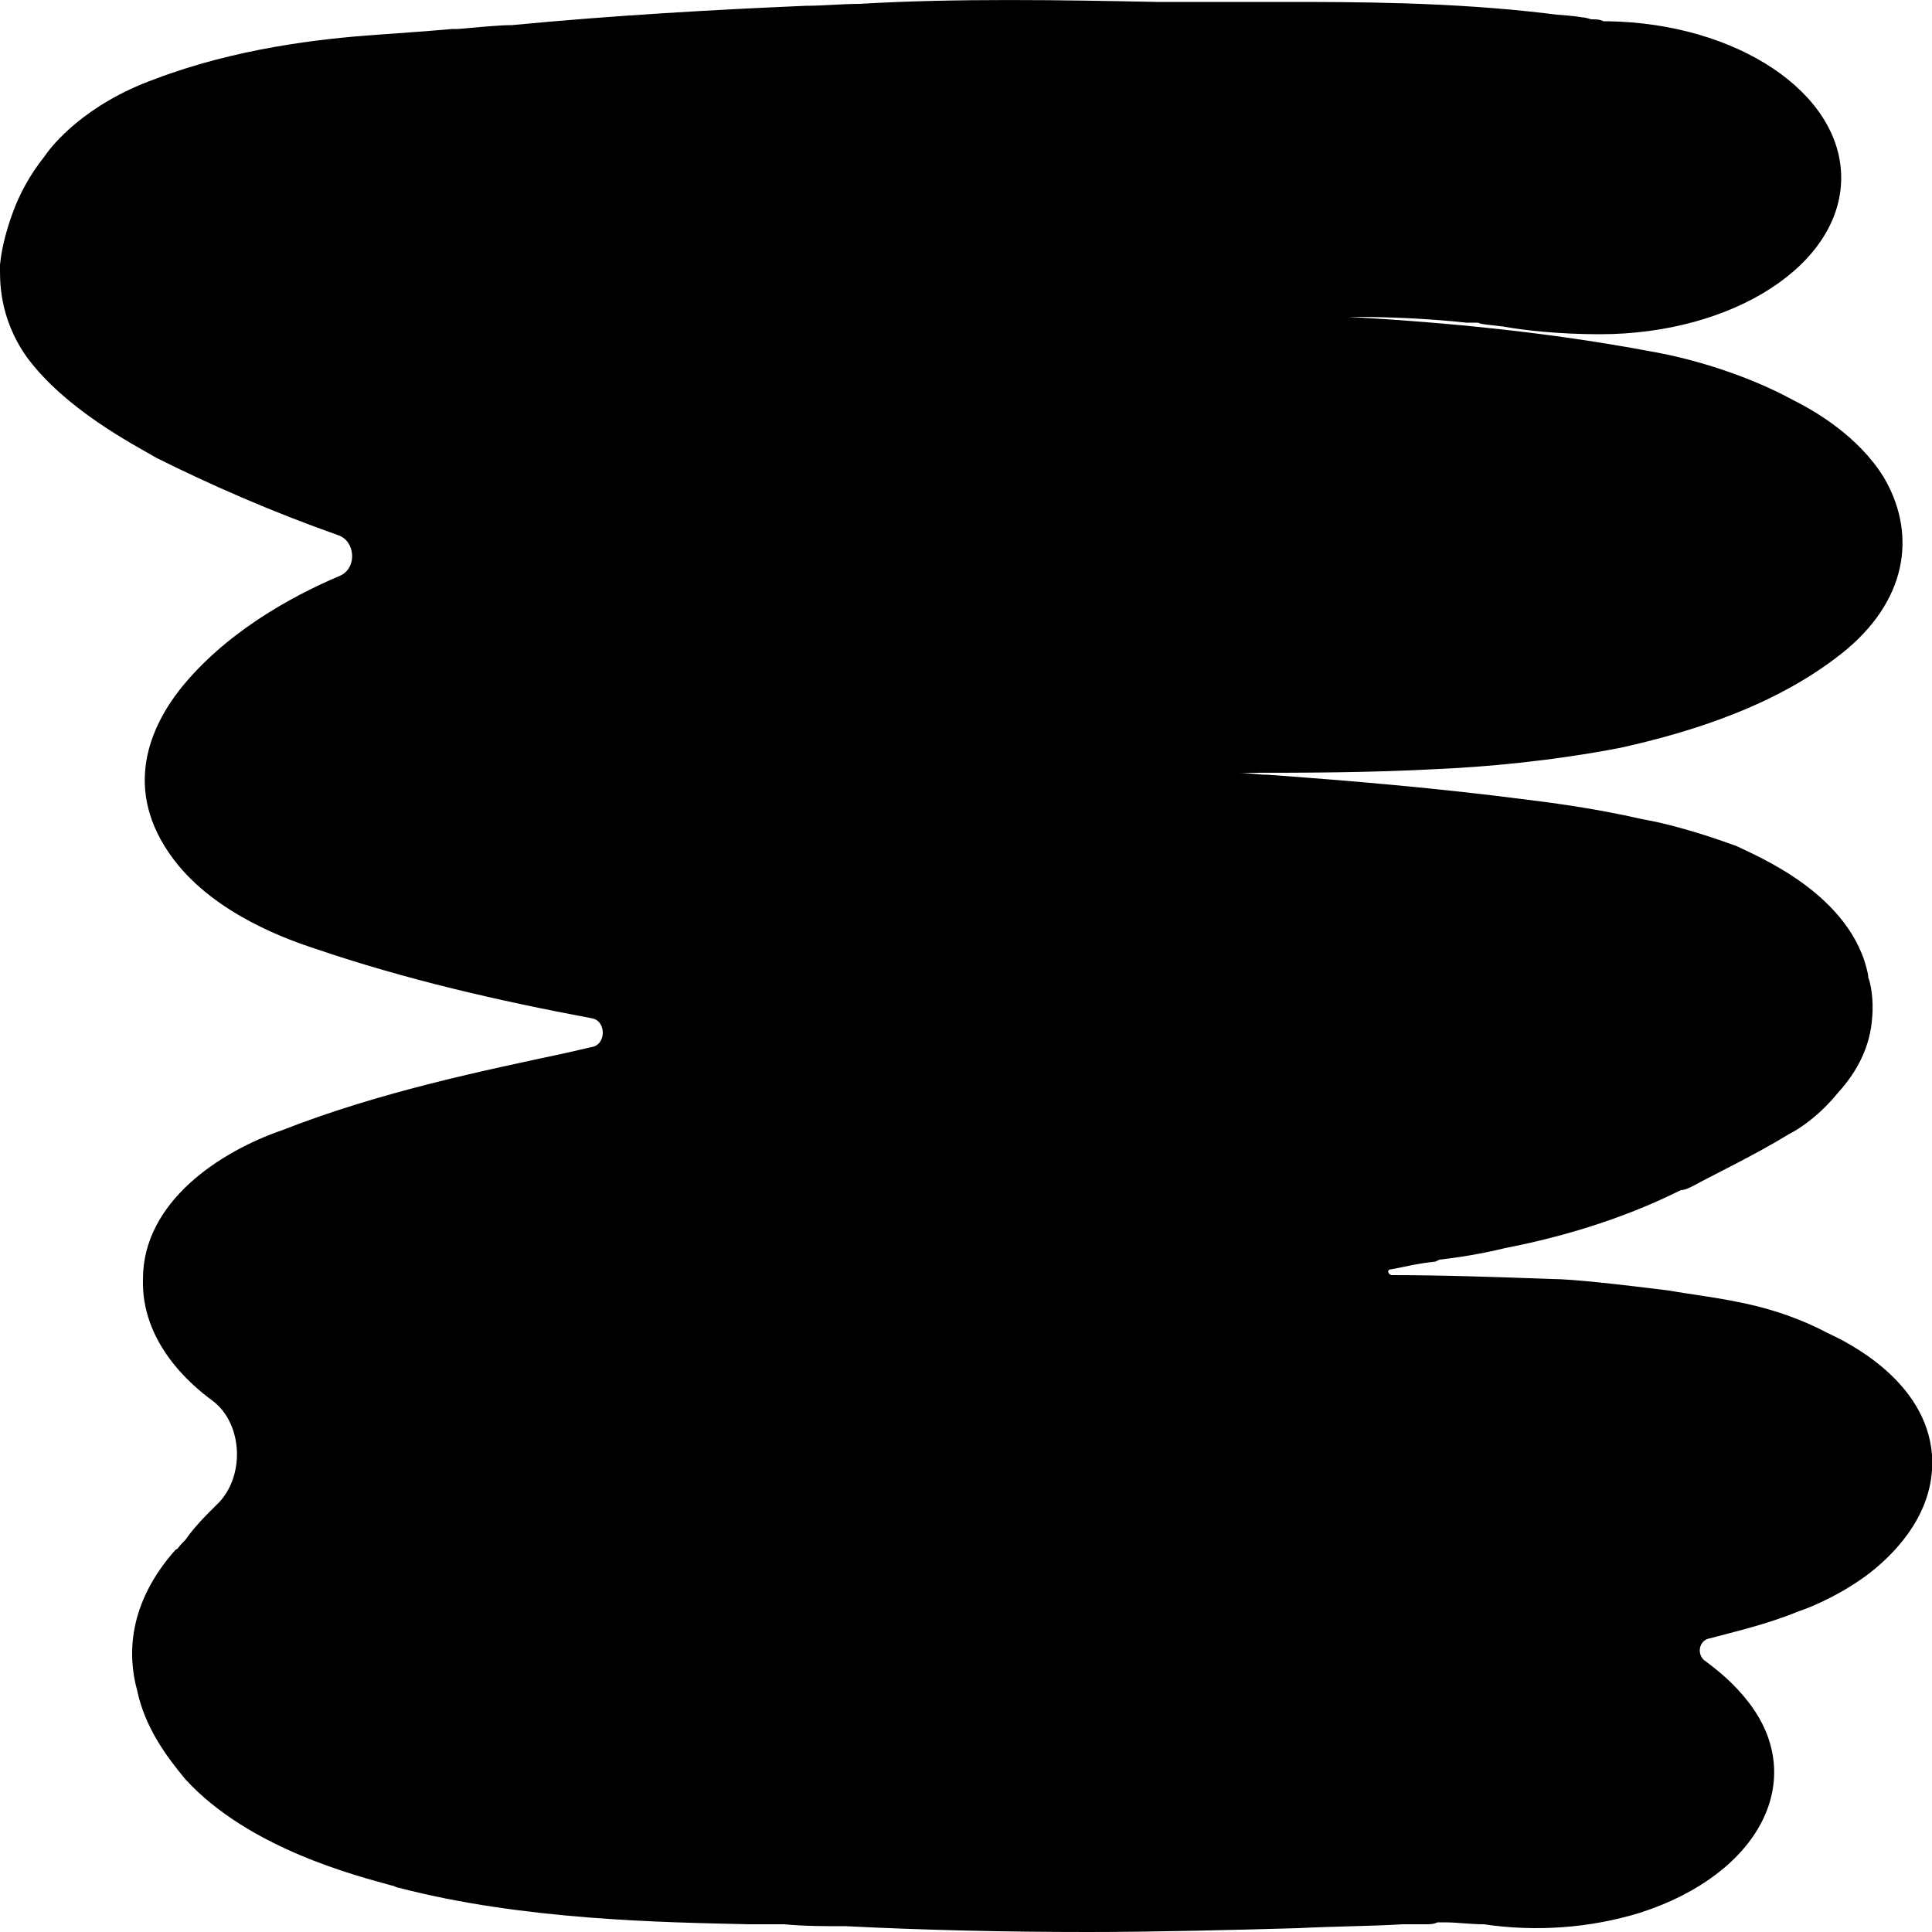 <svg width="1" height="1" viewBox="0 0 1 1" fill="none" xmlns="http://www.w3.org/2000/svg">
<rect x="0" y="0" width="1" height="1" fill="#808080" stroke="none"/>
<g clip-path="url(#clip0_5_5)">
<rect width="1" height="1" fill="white"/>
<path fill-rule="evenodd" clip-rule="evenodd" d="M0.599 0.001C0.619 0.001 0.637 0.001 0.653 0.001C0.656 0.001 0.66 0.001 0.664 0.001C0.701 0.001 0.751 0.001 0.801 0.007C0.808 0.008 0.814 0.008 0.819 0.009C0.821 0.009 0.823 0.01 0.824 0.01C0.826 0.01 0.828 0.01 0.83 0.011C0.83 0.011 0.831 0.011 0.832 0.011C0.899 0.012 0.953 0.048 0.953 0.092C0.953 0.137 0.897 0.173 0.828 0.173C0.807 0.173 0.789 0.171 0.778 0.169C0.77 0.168 0.767 0.168 0.765 0.167C0.762 0.167 0.762 0.167 0.759 0.167C0.74 0.165 0.721 0.164 0.698 0.164C0.75 0.167 0.802 0.172 0.855 0.182C0.878 0.186 0.906 0.195 0.928 0.207C0.94 0.213 0.962 0.226 0.975 0.247C0.991 0.274 0.989 0.308 0.956 0.336C0.921 0.365 0.875 0.379 0.839 0.387C0.803 0.394 0.768 0.397 0.745 0.398C0.709 0.4 0.673 0.4 0.641 0.4C0.646 0.4 0.651 0.401 0.656 0.401C0.698 0.404 0.745 0.408 0.791 0.414C0.799 0.415 0.824 0.418 0.85 0.424C0.862 0.426 0.88 0.431 0.899 0.438L0.899 0.438C0.909 0.443 0.959 0.463 0.967 0.505C0.967 0.505 0.967 0.506 0.967 0.506C0.967 0.506 0.967 0.506 0.967 0.506C0.968 0.508 0.97 0.517 0.969 0.527C0.968 0.541 0.962 0.554 0.951 0.566C0.942 0.577 0.932 0.584 0.926 0.587C0.908 0.598 0.887 0.608 0.876 0.614C0.874 0.615 0.872 0.616 0.87 0.616C0.838 0.632 0.805 0.641 0.779 0.646C0.767 0.649 0.754 0.651 0.745 0.652L0.743 0.653C0.733 0.654 0.726 0.656 0.72 0.657V0.657C0.718 0.657 0.718 0.659 0.72 0.66C0.747 0.66 0.775 0.661 0.803 0.662C0.814 0.662 0.84 0.665 0.864 0.668C0.875 0.67 0.893 0.672 0.909 0.676C0.917 0.678 0.931 0.682 0.946 0.69C0.957 0.695 0.997 0.715 1 0.753C1.002 0.782 0.982 0.803 0.968 0.814C0.955 0.824 0.94 0.831 0.931 0.834C0.914 0.841 0.896 0.845 0.885 0.848V0.848C0.879 0.849 0.878 0.857 0.883 0.86C0.891 0.866 0.898 0.872 0.905 0.881C0.936 0.921 0.911 0.97 0.849 0.99C0.823 0.998 0.795 1 0.768 0.996C0.761 0.996 0.754 0.995 0.748 0.995V0.995C0.747 0.995 0.745 0.995 0.744 0.995C0.742 0.996 0.74 0.996 0.738 0.996L0.738 0.996C0.736 0.996 0.731 0.996 0.726 0.996C0.71 0.997 0.692 0.997 0.672 0.998C0.637 0.999 0.597 1 0.563 1C0.52 1 0.478 0.999 0.438 0.997C0.427 0.997 0.416 0.997 0.406 0.996C0.401 0.996 0.395 0.996 0.388 0.996C0.344 0.995 0.271 0.994 0.206 0.977C0.205 0.977 0.204 0.976 0.203 0.976C0.185 0.971 0.129 0.957 0.096 0.921C0.086 0.909 0.075 0.894 0.071 0.875C0.066 0.857 0.066 0.83 0.091 0.802C0.092 0.802 0.092 0.801 0.095 0.798L0.096 0.797C0.098 0.794 0.102 0.789 0.108 0.783C0.109 0.782 0.111 0.78 0.112 0.779C0.127 0.765 0.126 0.737 0.11 0.725V0.725C0.099 0.717 0.073 0.695 0.074 0.662C0.074 0.622 0.114 0.596 0.146 0.585C0.197 0.565 0.251 0.554 0.293 0.545C0.297 0.544 0.302 0.543 0.306 0.542V0.542C0.314 0.541 0.314 0.528 0.306 0.527C0.258 0.518 0.21 0.507 0.163 0.491L0.163 0.491C0.151 0.487 0.112 0.474 0.09 0.445C0.062 0.408 0.079 0.375 0.093 0.357C0.116 0.328 0.15 0.309 0.176 0.298V0.298C0.185 0.294 0.184 0.28 0.175 0.277C0.141 0.265 0.109 0.251 0.081 0.237L0.081 0.237C0.069 0.23 0.034 0.212 0.014 0.185C-0.001 0.164 -0 0.144 0 0.137C0.001 0.127 0.004 0.117 0.007 0.109C0.01 0.101 0.015 0.091 0.023 0.081C0.027 0.075 0.044 0.054 0.08 0.041C0.122 0.025 0.166 0.02 0.195 0.018C0.209 0.017 0.223 0.016 0.234 0.015C0.235 0.015 0.236 0.015 0.237 0.015C0.249 0.014 0.258 0.013 0.265 0.013C0.317 0.008 0.37 0.005 0.417 0.003C0.426 0.003 0.436 0.002 0.445 0.002C0.495 -0.001 0.551 4.07345e-05 0.599 0.001ZM0.767 0.232C0.767 0.232 0.767 0.232 0.766 0.232C0.767 0.232 0.767 0.232 0.767 0.232ZM0.771 0.578C0.771 0.578 0.771 0.578 0.771 0.578C0.771 0.578 0.771 0.578 0.771 0.578ZM0.807 0.694C0.807 0.694 0.807 0.694 0.807 0.694C0.807 0.694 0.807 0.694 0.807 0.694ZM0.28 0.348C0.279 0.348 0.279 0.348 0.28 0.348C0.28 0.348 0.28 0.348 0.28 0.348ZM0.232 0.107C0.232 0.107 0.232 0.107 0.232 0.107C0.232 0.107 0.232 0.107 0.232 0.107Z" fill="black"/>
</g>
<defs>
<clipPath id="clip0_5_5">
<rect width="1" height="1" fill="white"/>
</clipPath>
</defs>
</svg>
